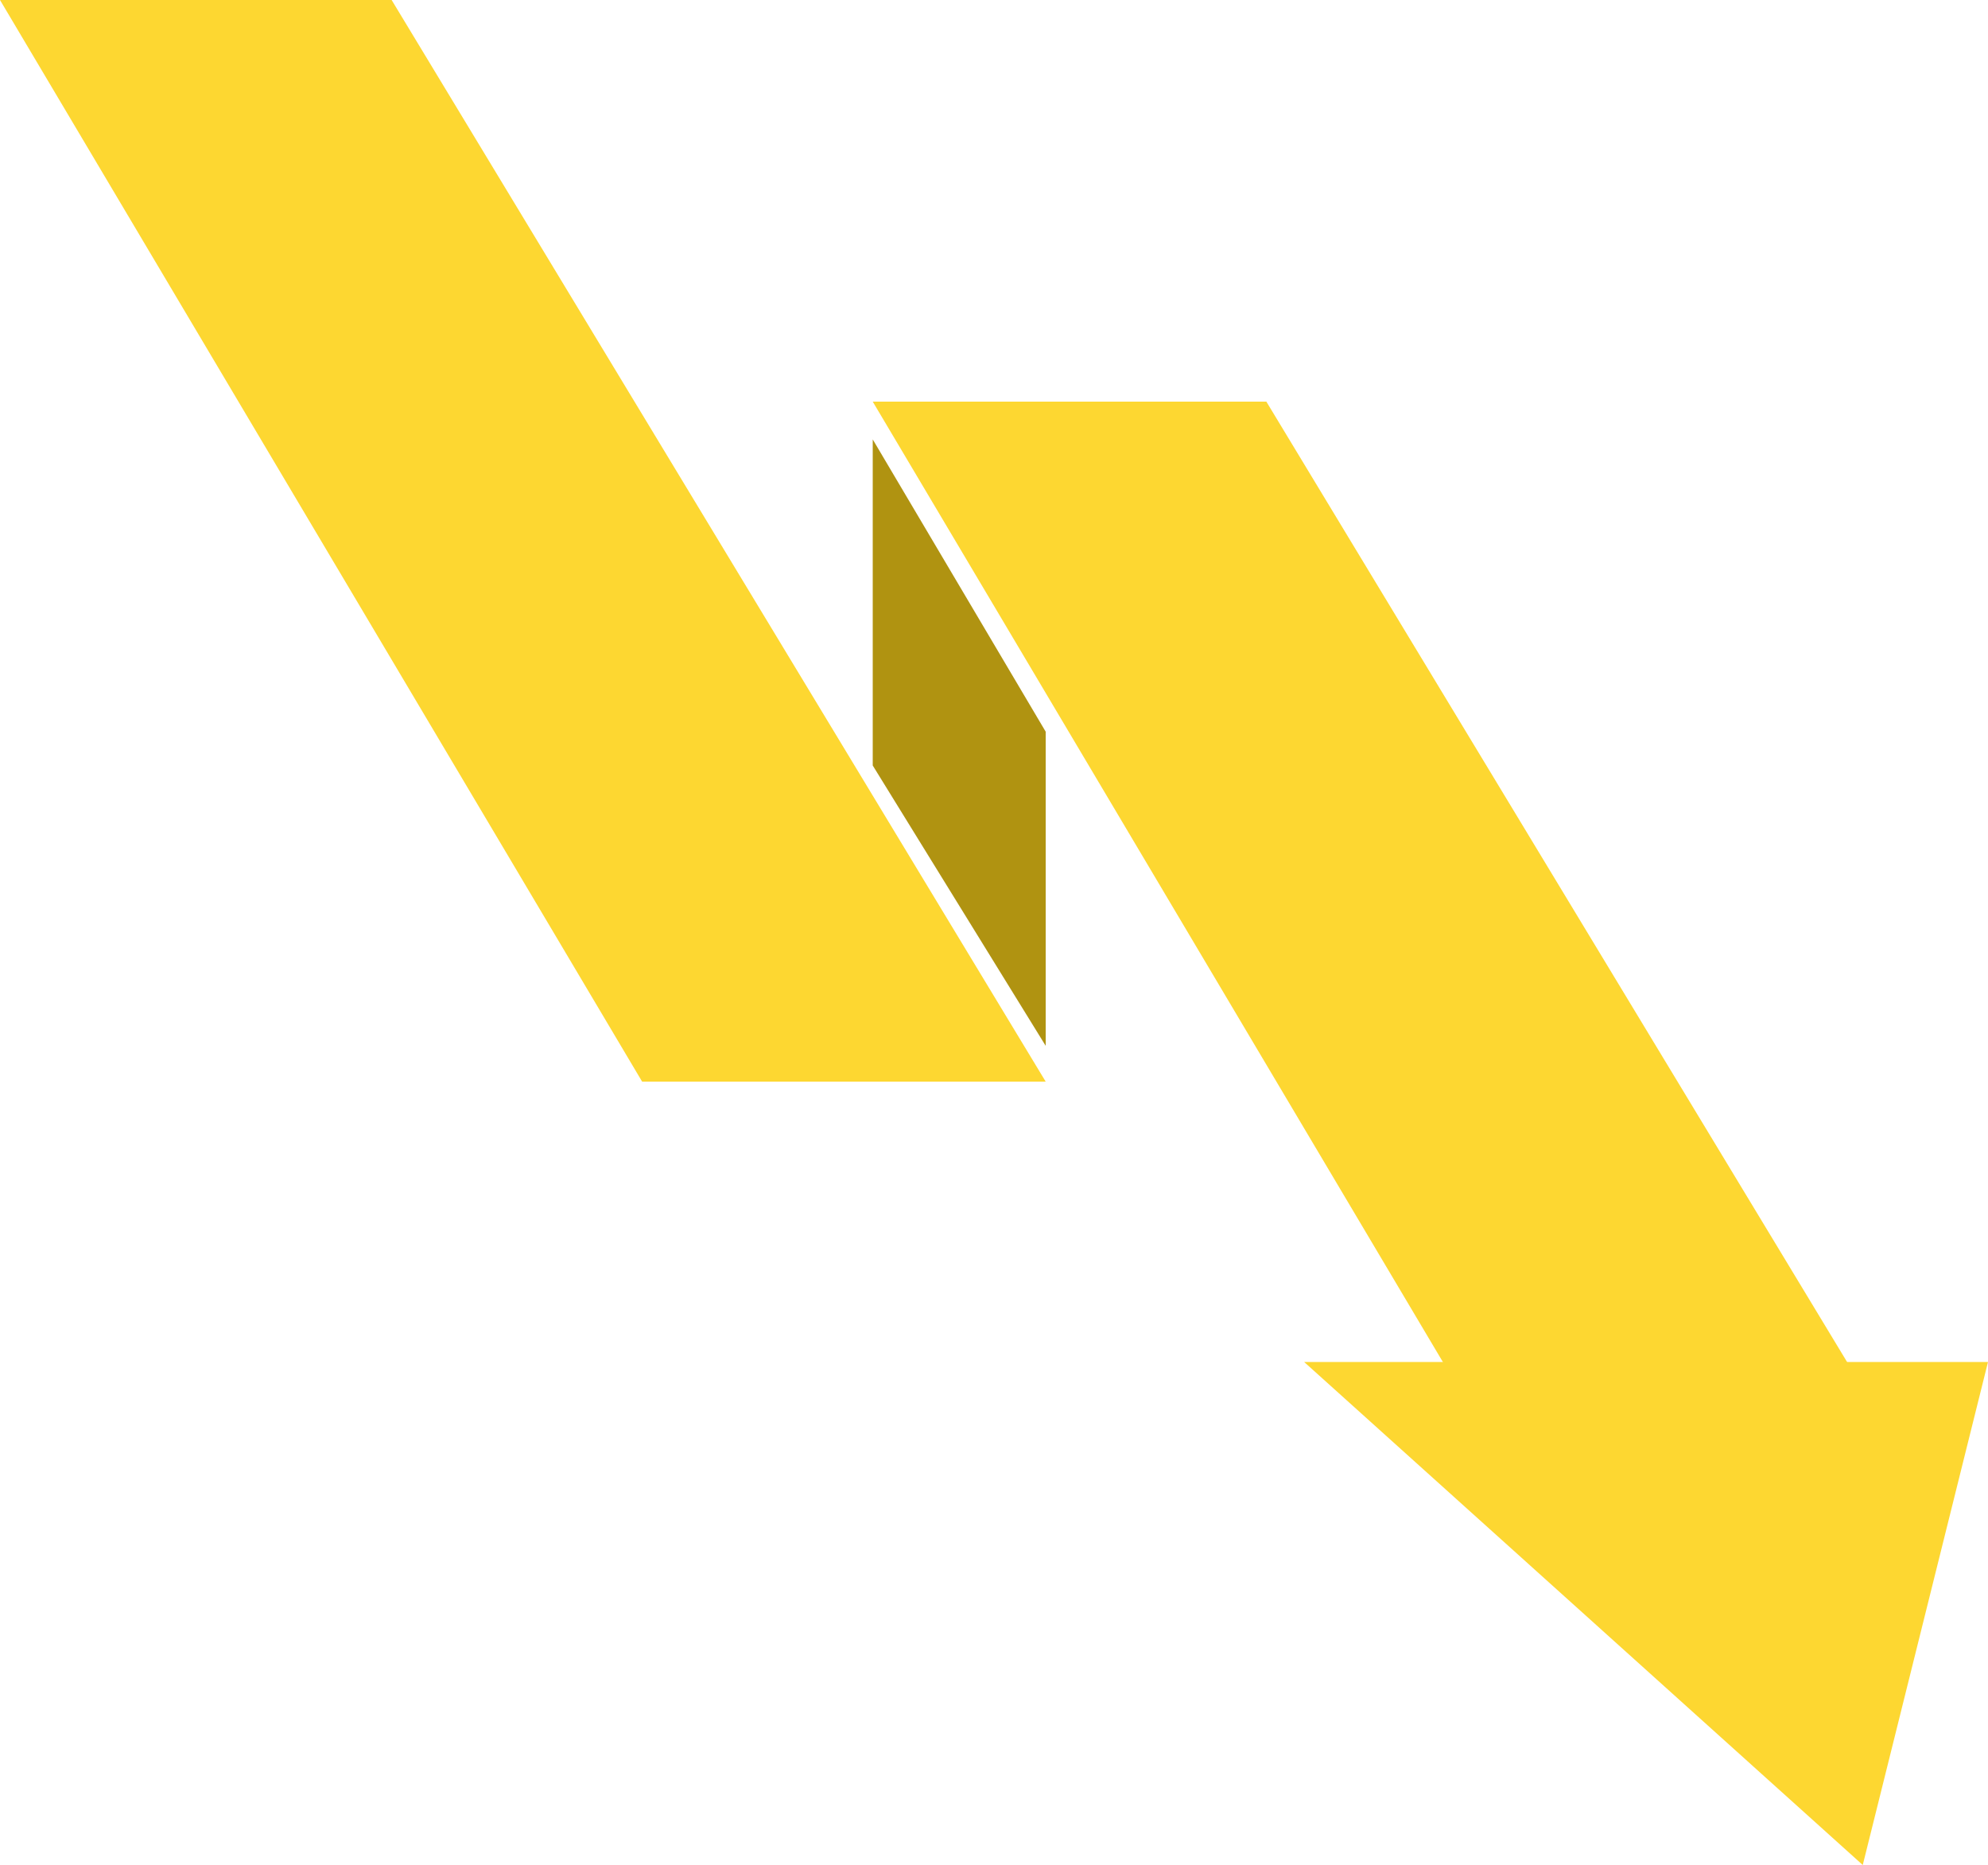 <svg xmlns="http://www.w3.org/2000/svg" width="100" height="93.8"><path fill="#FDD731" d="M0 0l32.3 54.4h20.3L19.7 0zm43.9 20.2l32.3 54.4h20.4L63.7 20.2z"/><path fill="#B09311" d="M52.6 52.6l-8.7-14.1V22.1l8.7 14.7z"/><path fill="#FDD731" d="M65.6 68.5H100l-6.3 25.3z"/></svg>